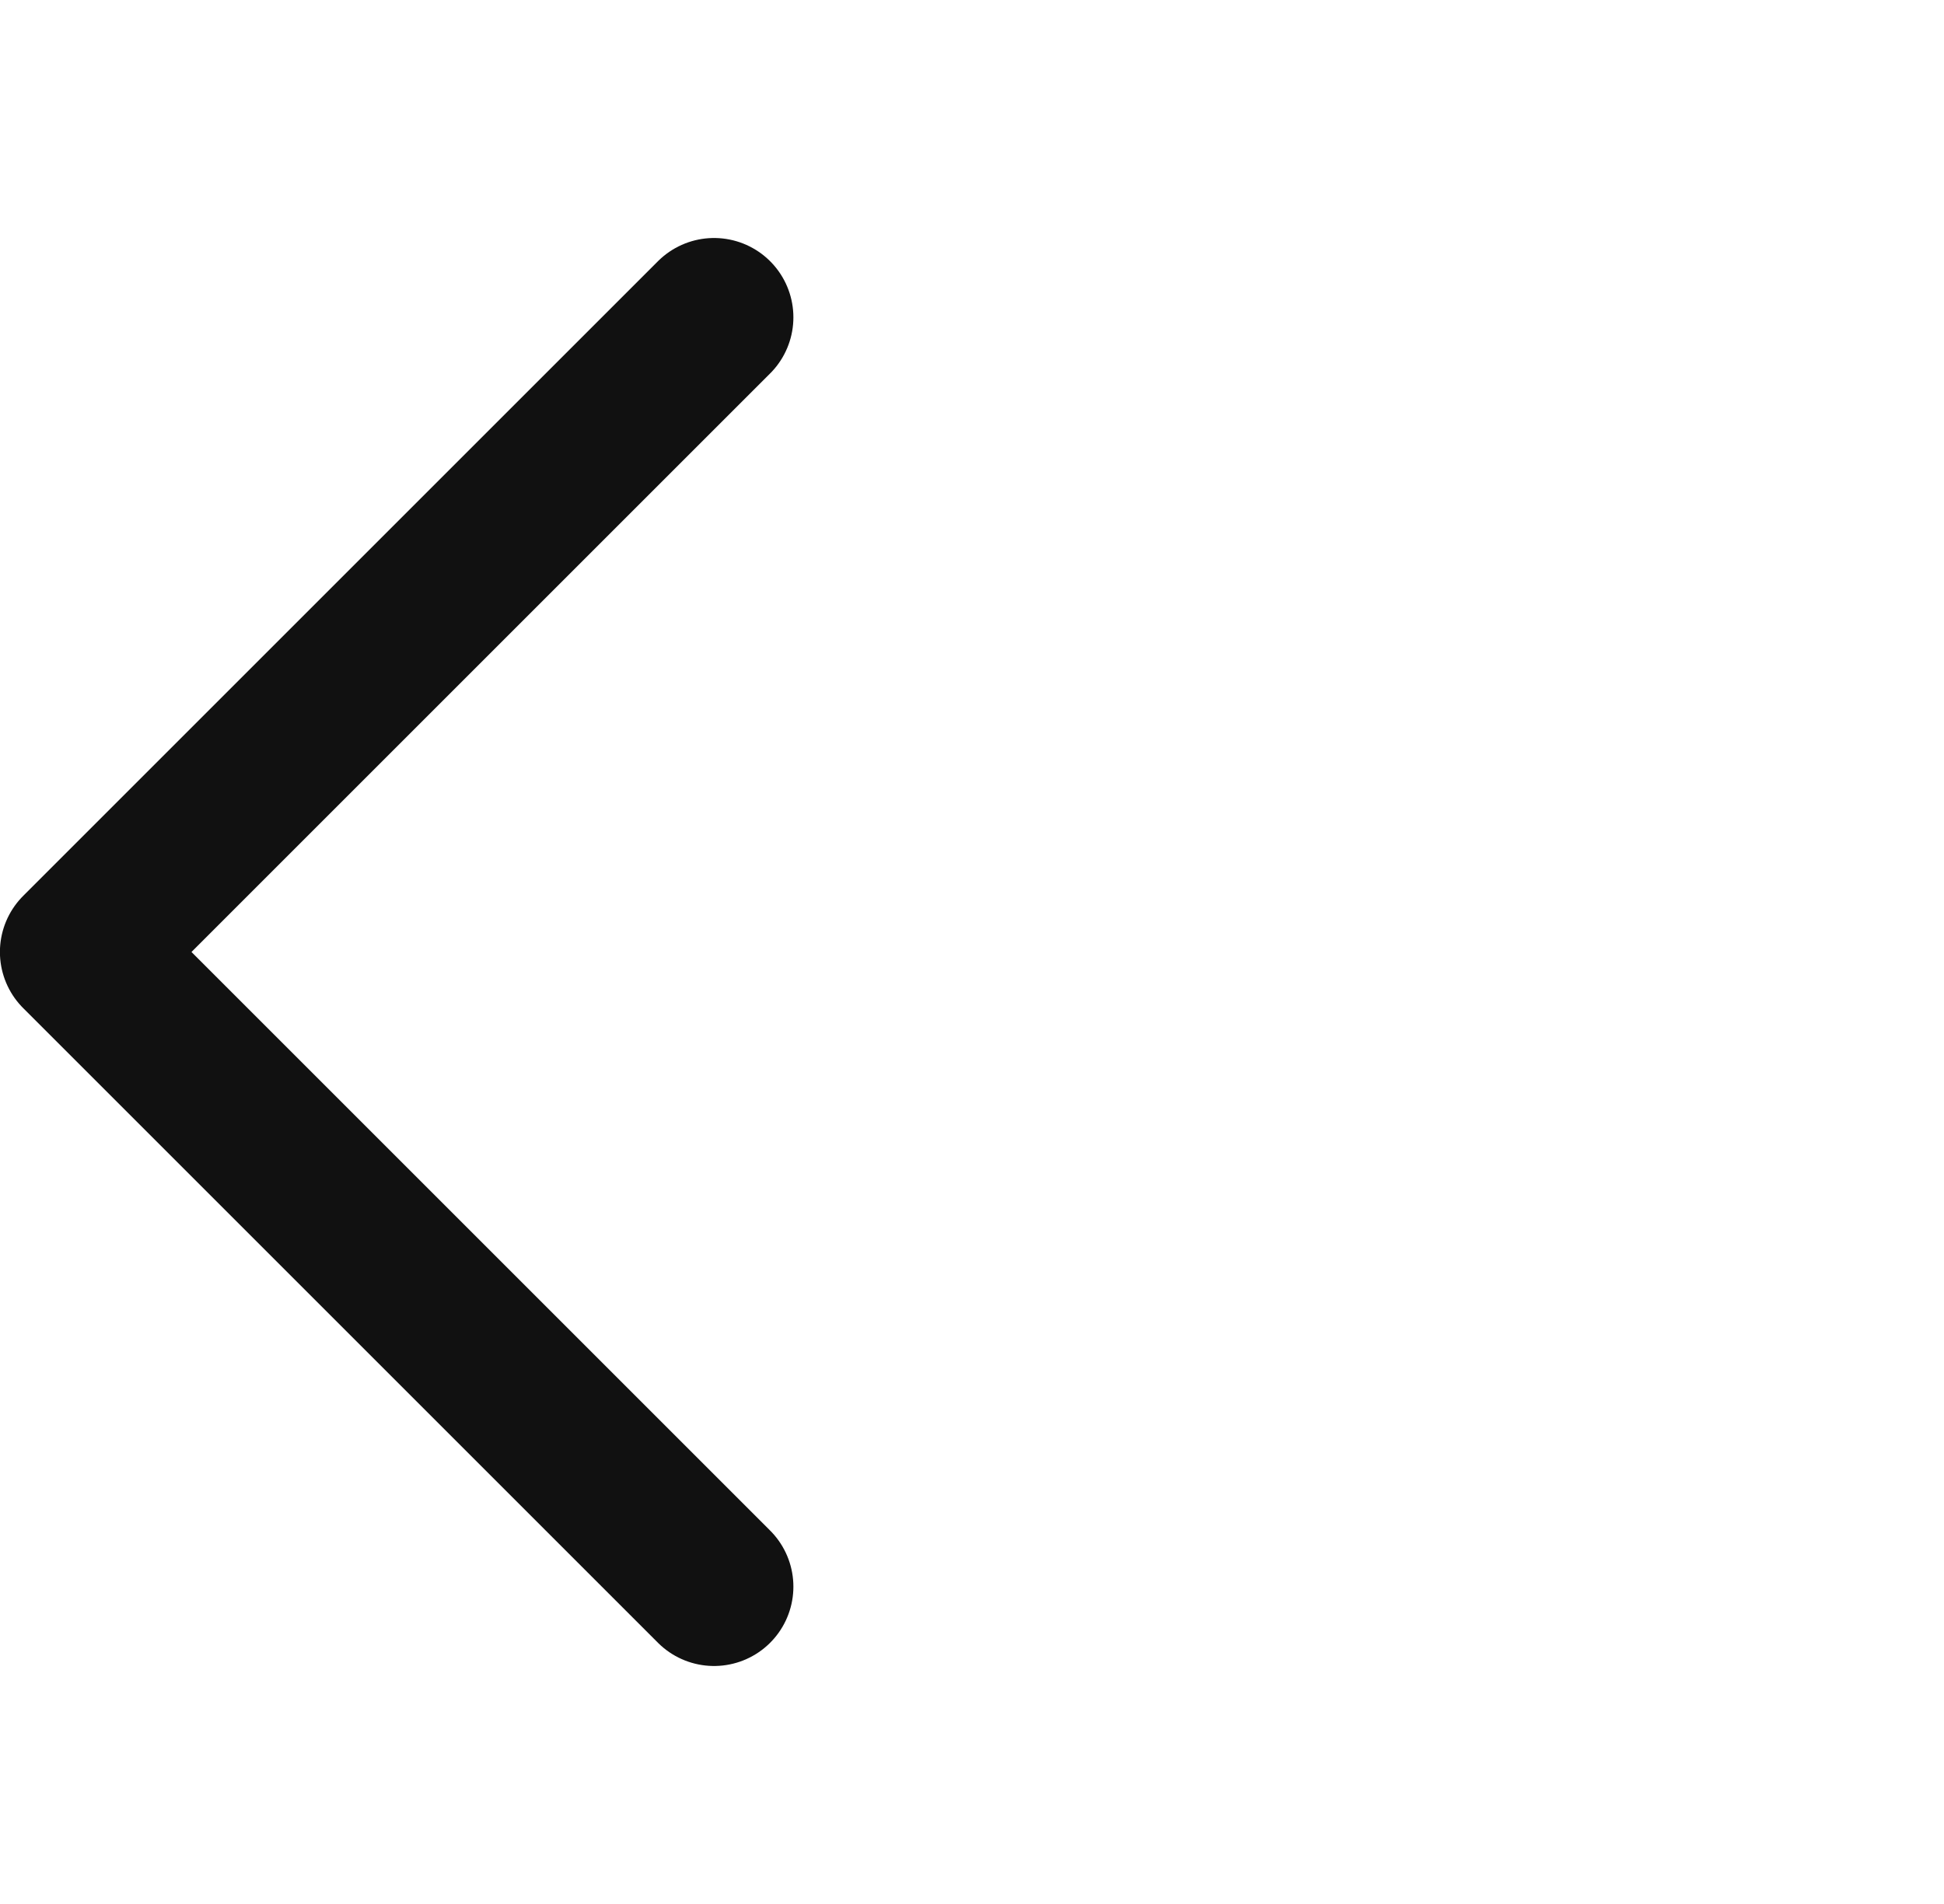 <svg xmlns="http://www.w3.org/2000/svg" width="24.5" height="24">
    <path data-name="사각형 7852" style="fill:none" d="M0 0h24v24H0z" transform="translate(.5)"/>
    <path data-name="패스 3098" d="m5027-577-8 8 8 8" transform="translate(-5018.001 581)" style="stroke:#111;stroke-linecap:round;stroke-linejoin:round;stroke-width:2px;fill:none"/>
</svg>
